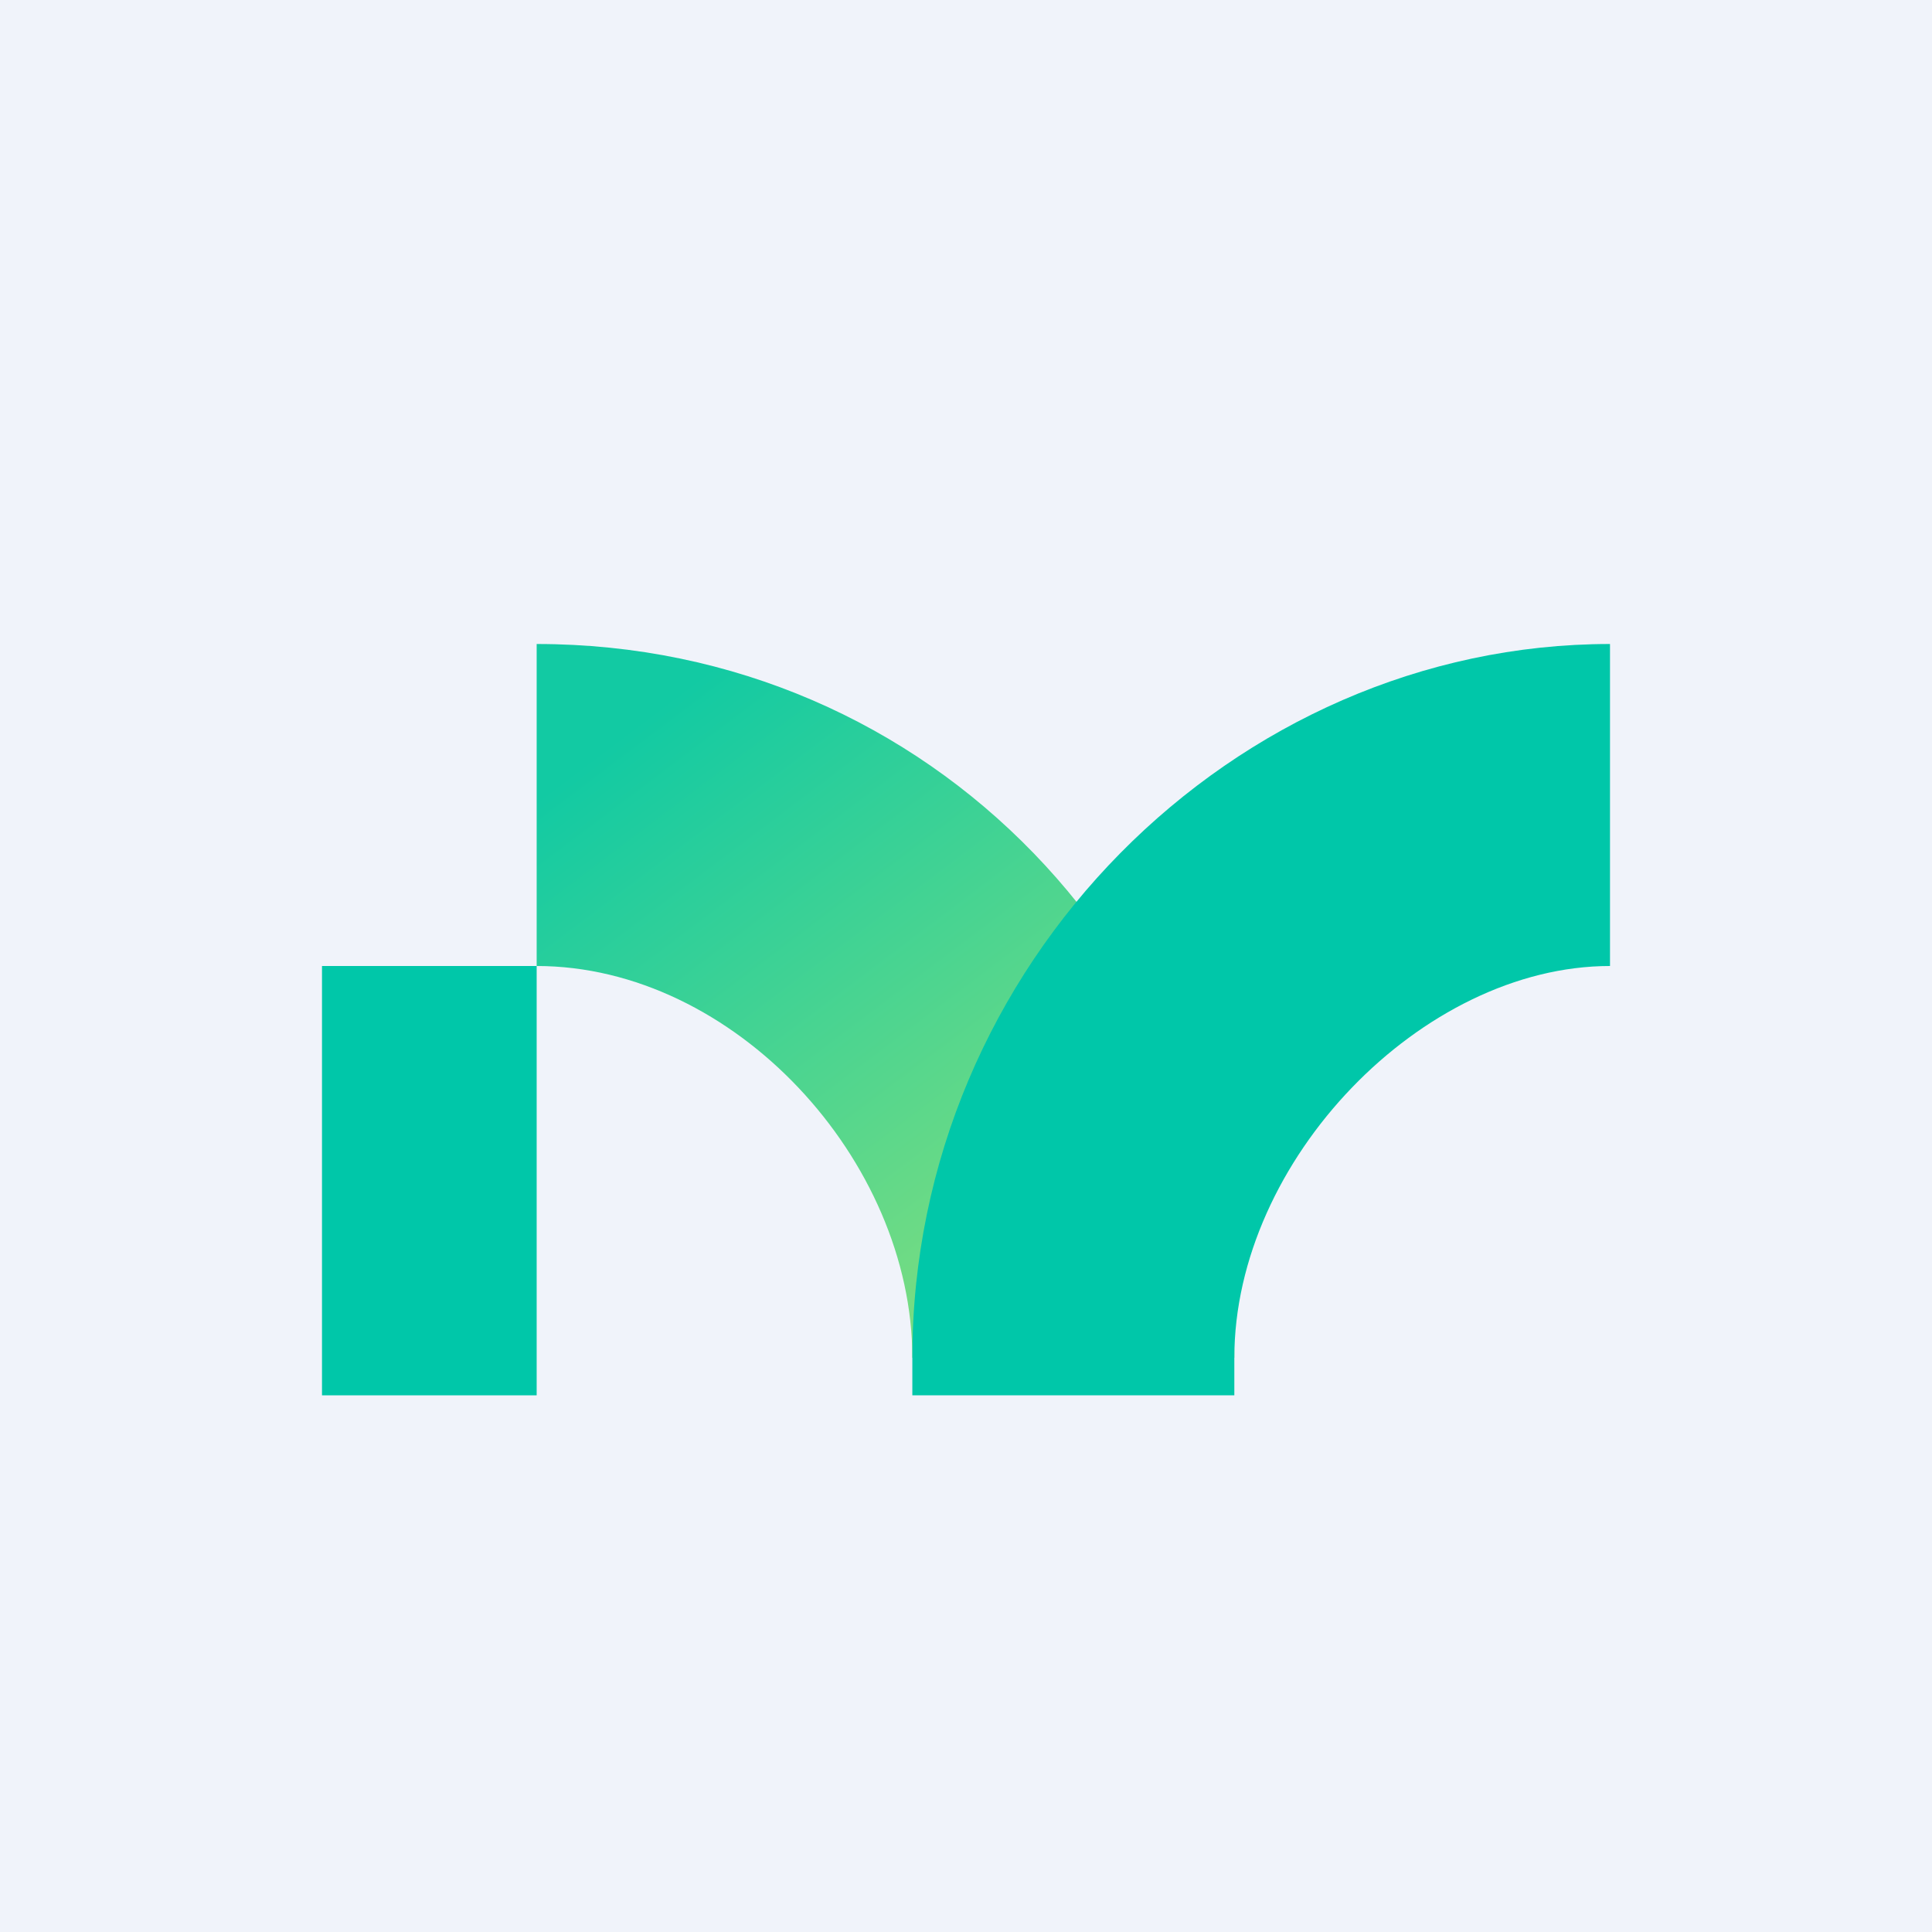 <!-- by TradingView --><svg width="18" height="18" viewBox="0 0 18 18" xmlns="http://www.w3.org/2000/svg"><path fill="#F0F3FA" d="M0 0h18v18H0z"/><path fill="#00C7A9" d="M3 9h2v4H3z"/><path d="M5 6c3.68 0 6.5 2.98 6.5 6.65h-3C8.5 10.81 6.84 9 5 9V6Z" fill="url(#a)"/><path d="M15 6c-3.5 0-6.5 2.98-6.5 6.65h3C11.5 10.81 13.25 9 15 9V6ZM11.5 12.65V13h-3v-.35h3Z" fill="#00C7A9"/><defs><linearGradient id="a" x1="5.53" y1="7.05" x2="9.9" y2="12.84" gradientUnits="userSpaceOnUse"><stop stop-color="#12CAA3"/><stop offset="1" stop-color="#8BE07B"/></linearGradient></defs></svg>
